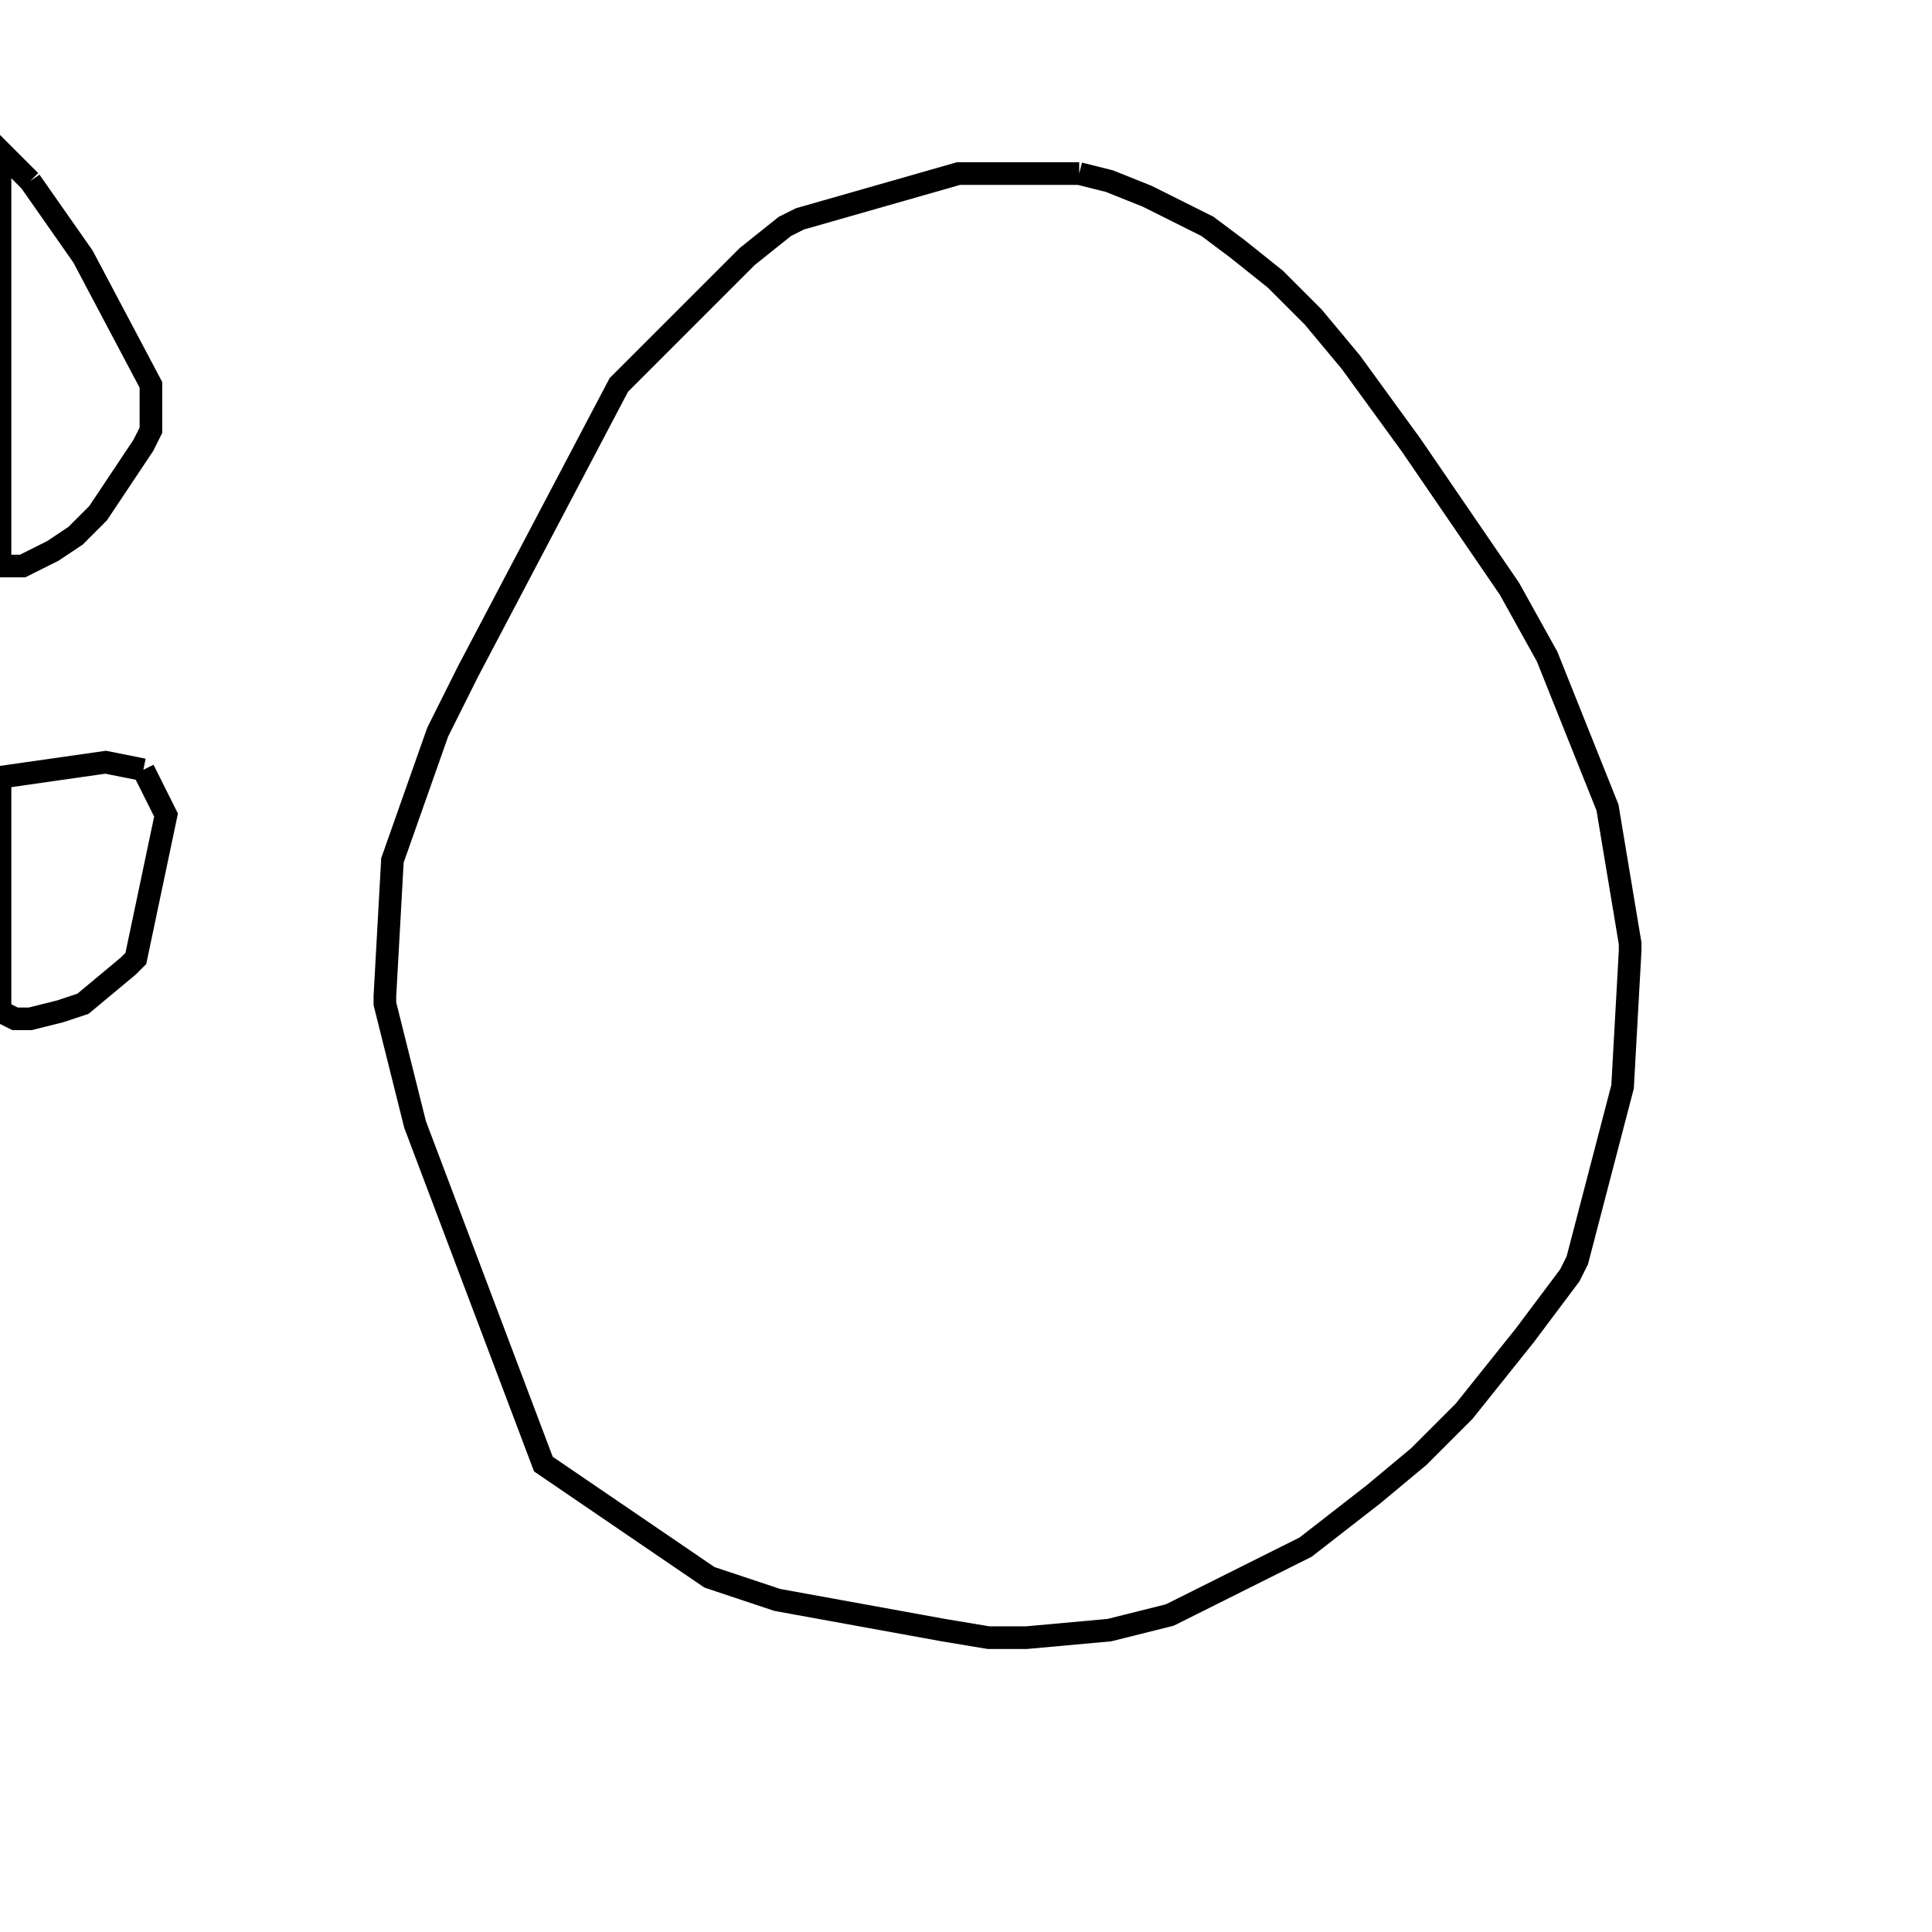 <svg width="256" height="256" xmlns="http://www.w3.org/2000/svg" fill-opacity="0" stroke="black" stroke-width="3" ><path d="M143 23 147 24 152 26 160 30 164 33 169 37 174 42 179 48 187 59 200 78 205 87 213 107 216 125 216 126 215 144 209 167 208 169 202 177 194 187 188 193 182 198 173 205 155 214 147 216 136 217 131 217 125 216 103 212 94 209 72 194 55 149 51 133 51 132 52 114 58 97 62 89 82 51 99 34 104 30 106 29 127 23 143 23 "/><path d="M4 24 11 34 20 51 20 57 19 59 13 68 10 71 7 73 3 75 0 75 0 20 4 24 "/><path d="M19 102 22 108 18 127 17 128 11 133 8 134 4 135 2 135 0 134 0 103 14 101 19 102 "/></svg>